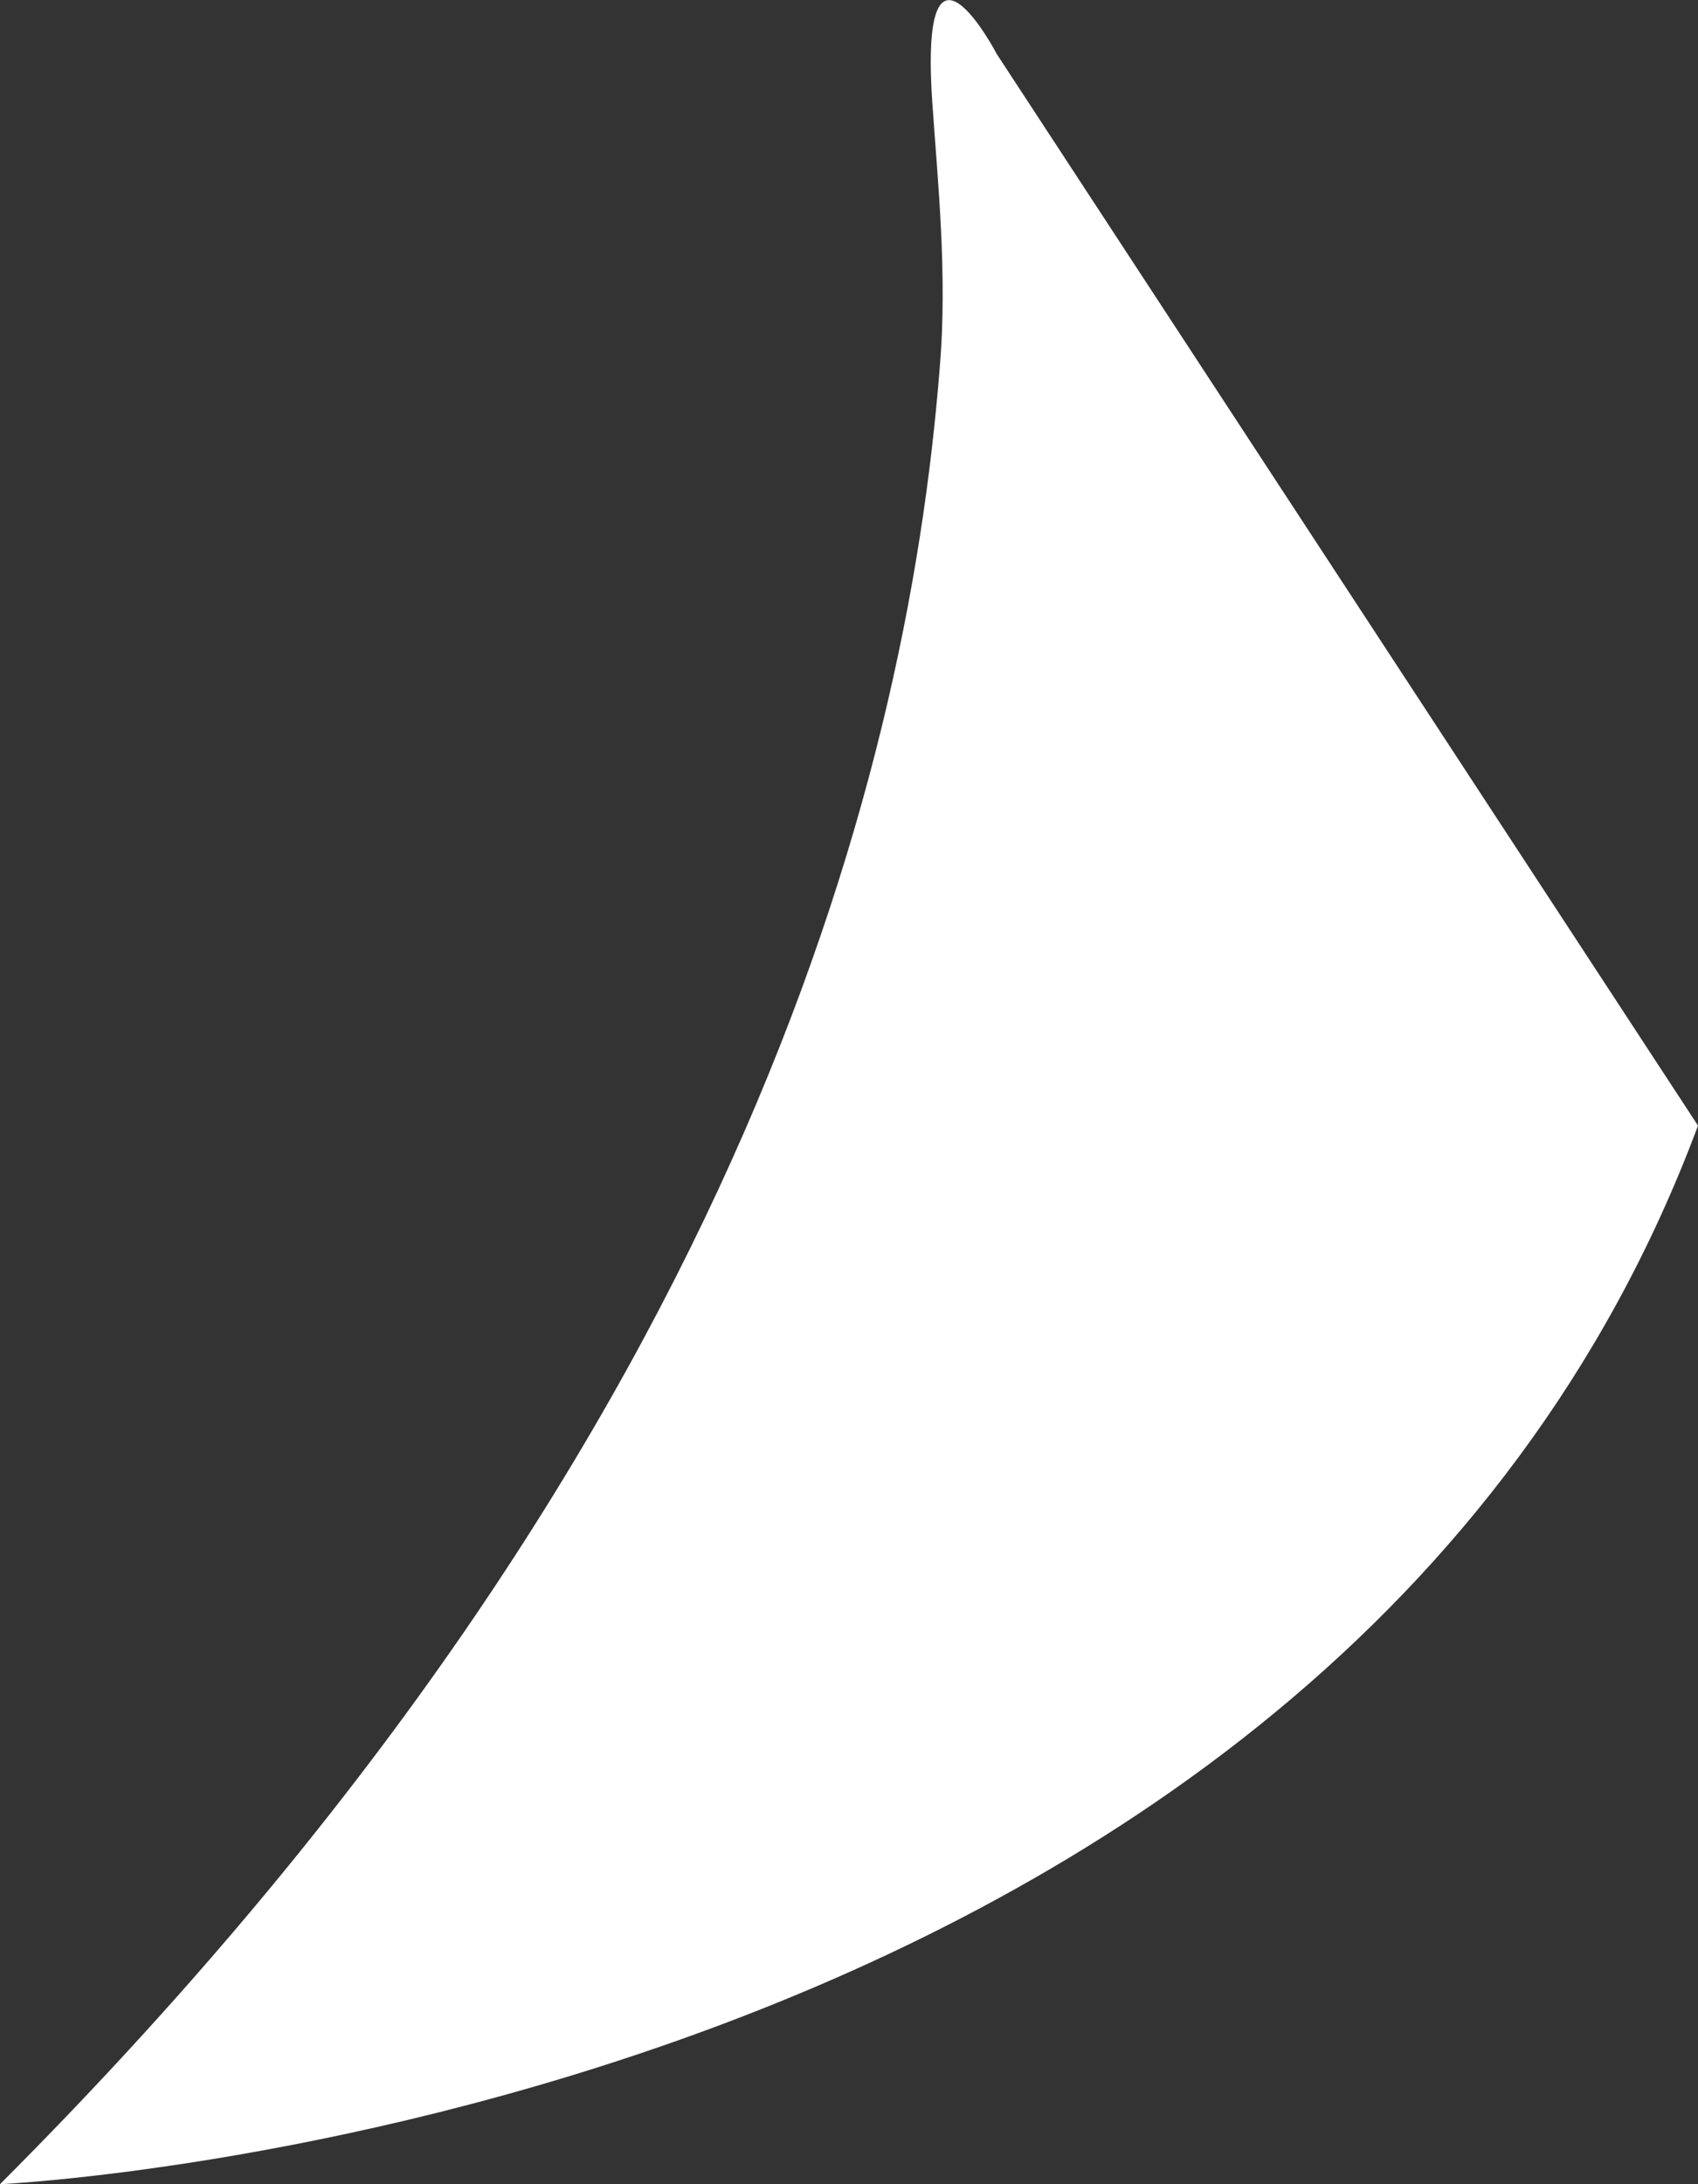 <?xml version="1.0" encoding="UTF-8"?>
<svg id="_Слой_1" data-name="Слой 1" xmlns="http://www.w3.org/2000/svg" viewBox="0 0 17.22 22.14">
  <rect x="0" y="0" width="17.22" height="22.14" fill="#333333" stroke="none"/>
  <defs>
    <style>
      .cls-1 {
        fill: #fff;
      }
    </style>
  </defs>
  <path class="cls-1" d="M10.11,.55s-.81-1.55-.65,.56c.05,.73,.15,1.69,.07,2.62-.34,4.29-2.11,10.99-9.53,18.41,0,0,13.45-.62,17.22-10.73L10.11,.55Z"/>
</svg>